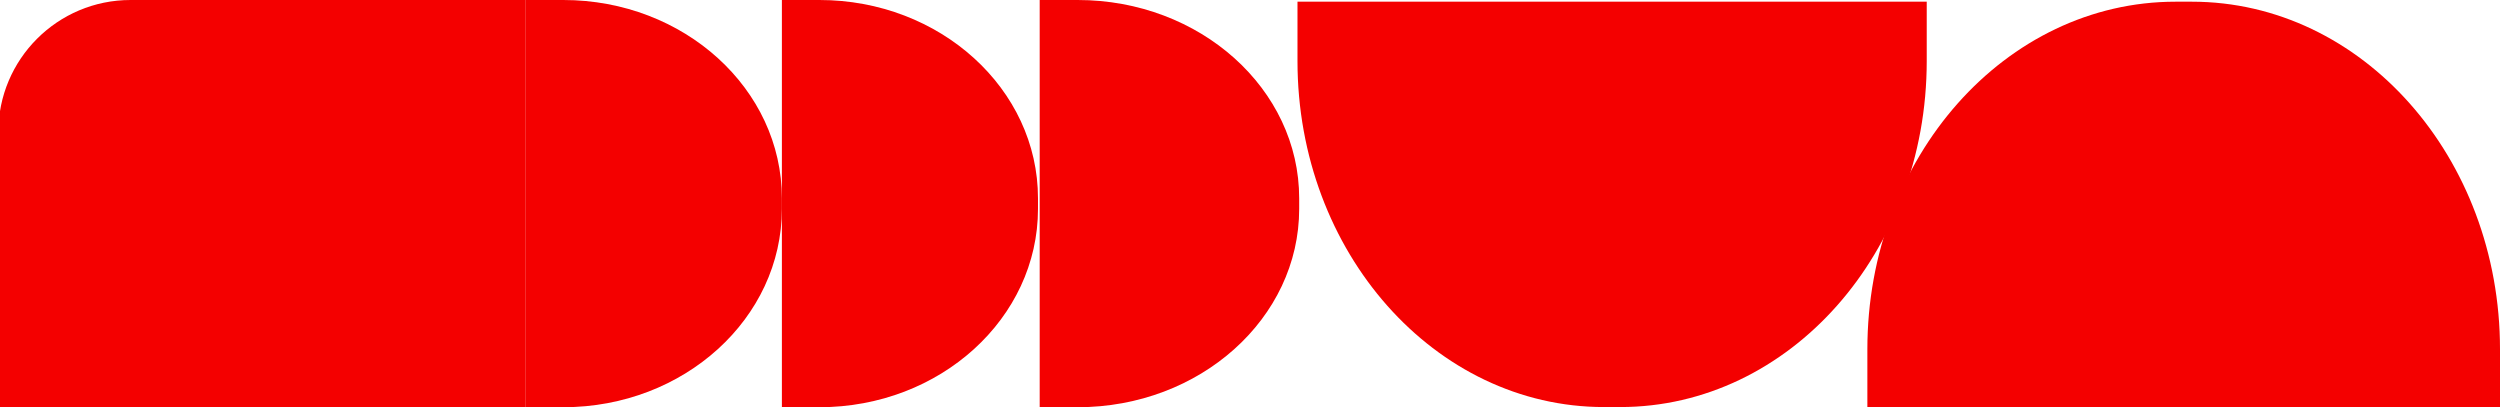 <svg width="1474" height="240" viewBox="0 0 1474 240" fill="none" xmlns="http://www.w3.org/2000/svg">
<g clip-path="url(#clip0_38_24)">
<path d="M945.734 240H955.266C1055.09 240 1136 148.676 1136 36.011V1H765V36.011C765 148.656 845.93 240 945.734 240Z" fill="#F40000"/>
<path d="M1282.71 1H1292.29C1392.65 1 1474 92.743 1474 205.924V241.096H1101V205.924C1101 92.763 1182.37 1 1282.71 1Z" fill="#F40000"/>
<path d="M766 116.964L766 123.133C766 187.733 707.537 240.096 635.413 240.096L613 240.096L613 -6.05074e-06L635.413 -5.16436e-06C707.525 -2.31253e-06 766 52.375 766 116.964Z" fill="#F40000"/>
<path d="M612 116.964L612 123.133C612 187.733 554.302 240.096 483.12 240.096L461 240.096L461 -5.89324e-06L483.12 -5.02994e-06C554.289 -2.25234e-06 612 52.375 612 116.964Z" fill="#F40000"/>
<path d="M461 116.964L461 123.133C461 187.733 403.302 240.096 332.12 240.096L310 240.096L310 -5.89324e-06L332.12 -5.02994e-06C403.289 -2.25234e-06 461 52.375 461 116.964Z" fill="#F40000"/>
<path d="M-1 78C-1 34.922 33.922 0 77 0H310V240H-1V78Z" fill="#F40000"/>
</g>
<defs>
<clipPath id="clip0_38_24">
<rect width="1474" height="240" fill="white"/>
</clipPath>
</defs>
</svg>
